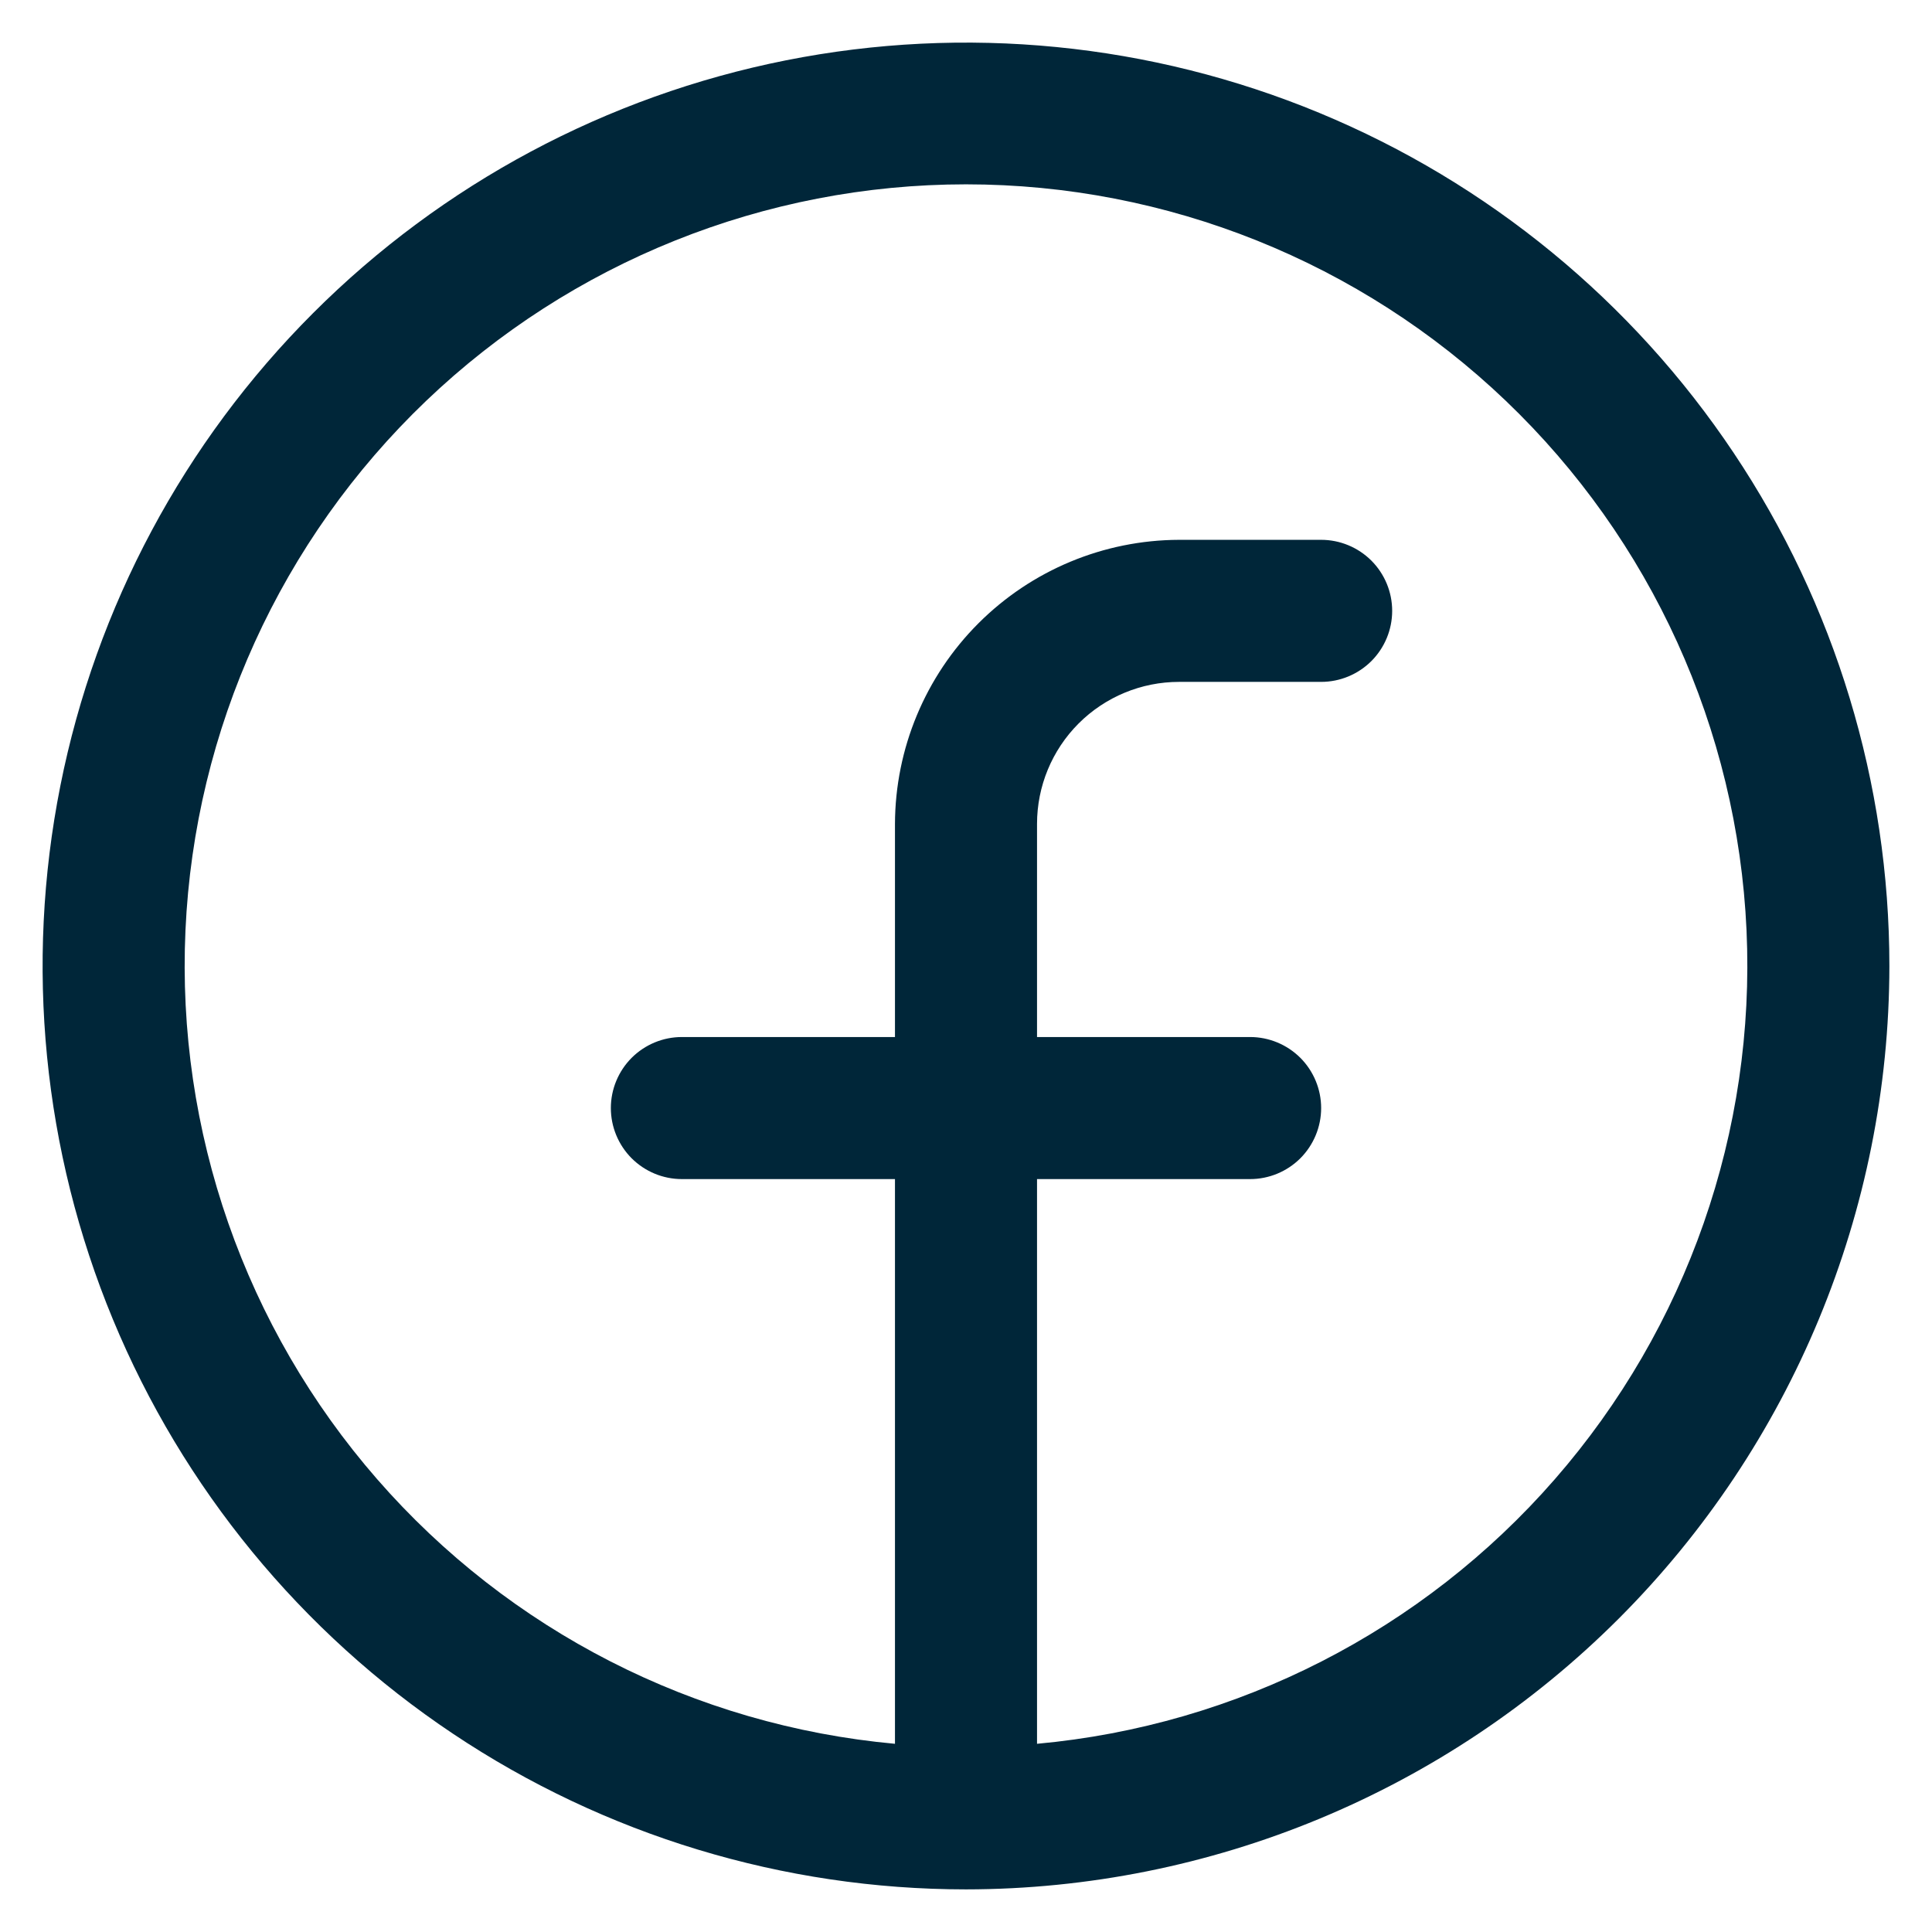 <svg width="34" height="34" viewBox="0 0 34 34" fill="none" xmlns="http://www.w3.org/2000/svg">
<path d="M33.25 17C33.25 13.786 32.297 10.644 30.511 7.972C28.726 5.3 26.188 3.217 23.219 1.987C20.249 0.757 16.982 0.435 13.83 1.062C10.678 1.689 7.782 3.237 5.51 5.51C3.237 7.782 1.689 10.678 1.062 13.83C0.435 16.982 0.757 20.249 1.987 23.219C3.217 26.188 5.3 28.726 7.972 30.511C10.644 32.297 13.786 33.25 17 33.25C21.308 33.246 25.439 31.532 28.486 28.486C31.532 25.439 33.246 21.308 33.25 17ZM18.25 30.688V20.75H22C22.331 20.75 22.649 20.618 22.884 20.384C23.118 20.149 23.25 19.831 23.25 19.5C23.25 19.169 23.118 18.851 22.884 18.616C22.649 18.382 22.331 18.25 22 18.25H18.25V14.5C18.25 13.837 18.513 13.201 18.982 12.732C19.451 12.263 20.087 12 20.75 12H23.25C23.581 12 23.899 11.868 24.134 11.634C24.368 11.399 24.5 11.082 24.5 10.75C24.5 10.418 24.368 10.101 24.134 9.866C23.899 9.632 23.581 9.5 23.25 9.5H20.75C19.425 9.504 18.156 10.032 17.219 10.969C16.282 11.906 15.754 13.175 15.75 14.5V18.25H12C11.668 18.25 11.351 18.382 11.116 18.616C10.882 18.851 10.75 19.169 10.75 19.5C10.75 19.831 10.882 20.149 11.116 20.384C11.351 20.618 11.668 20.75 12 20.75H15.75V30.688C12.226 30.366 8.962 28.698 6.637 26.031C4.311 23.364 3.103 19.904 3.264 16.369C3.425 12.834 4.943 9.497 7.501 7.053C10.059 4.609 13.462 3.244 17 3.244C20.538 3.244 23.941 4.609 26.499 7.053C29.057 9.497 30.575 12.834 30.736 16.369C30.897 19.904 29.689 23.364 27.363 26.031C25.038 28.698 21.774 30.366 18.25 30.688Z" fill="#002639"/>
</svg>
